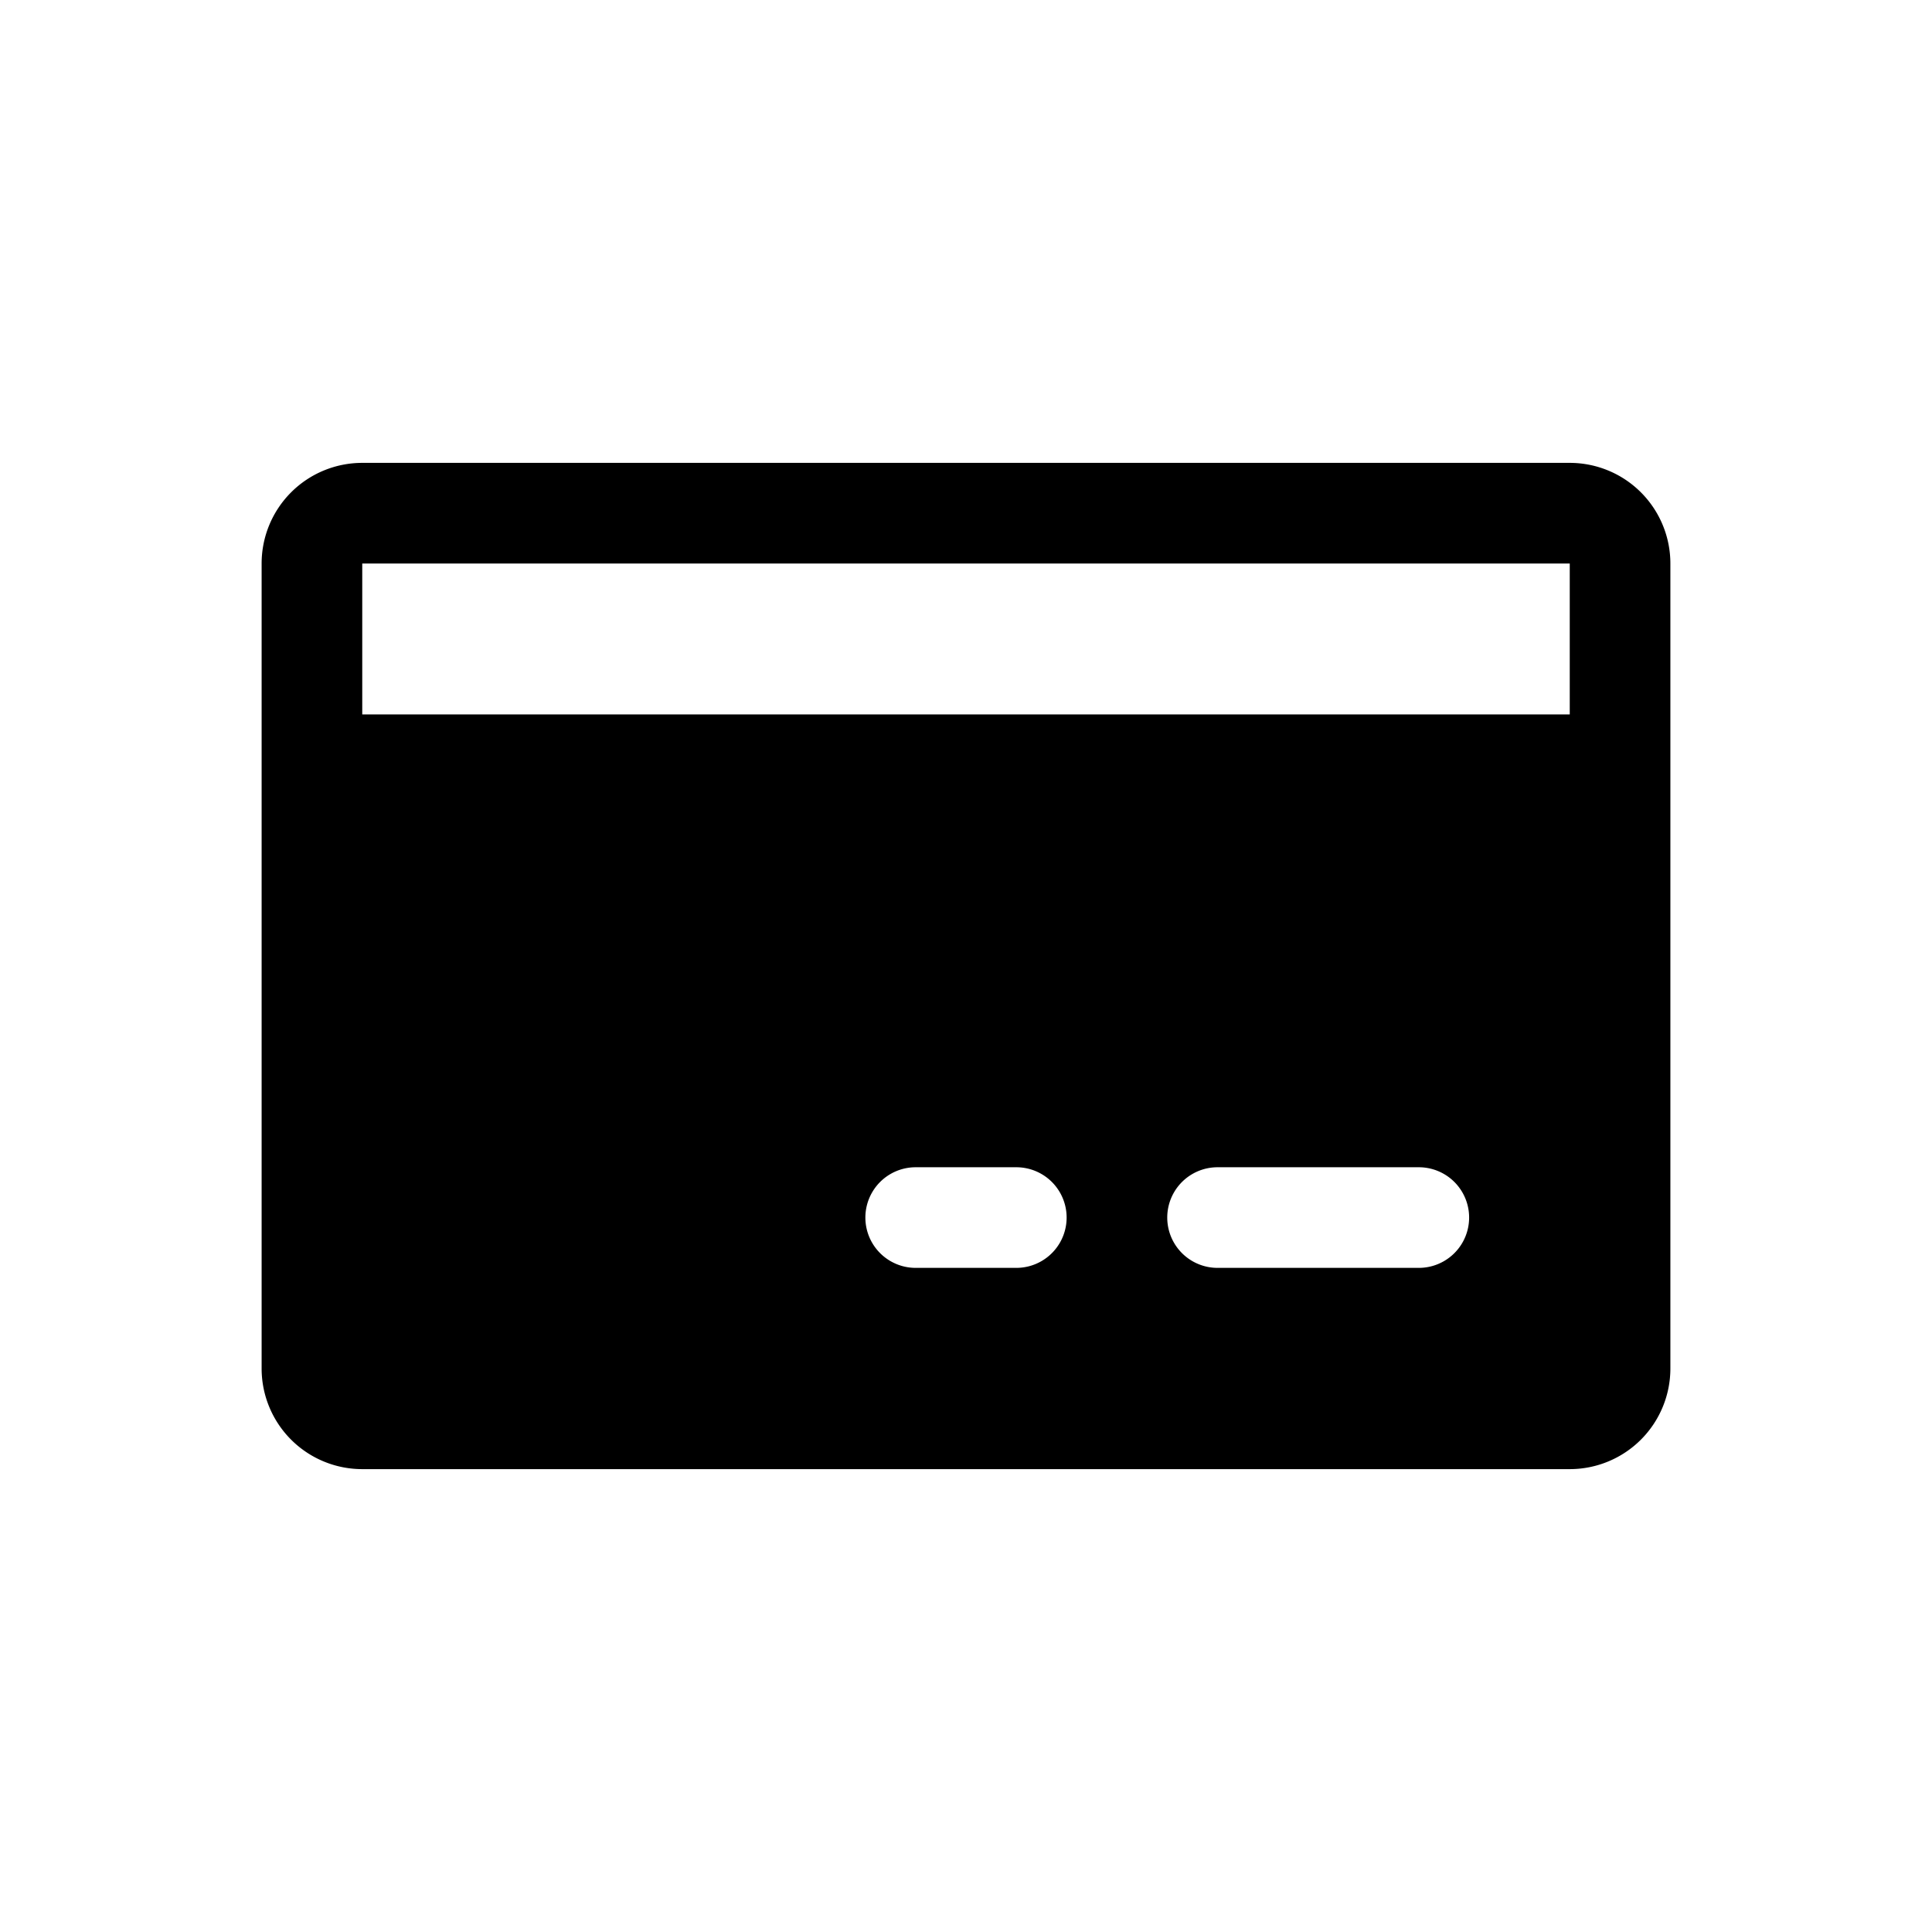 <svg xmlns="http://www.w3.org/2000/svg" viewBox="0 0 24 24" width="24" height="24"><path d="M19.5 5.75h-15A1.25 1.25 0 0 0 3.25 7v10a1.25 1.25 0 0 0 1.25 1.25h15A1.25 1.25 0 0 0 20.75 17V7a1.25 1.25 0 0 0-1.25-1.25m-6.875 10h-1.25a.624.624 0 1 1 0-1.25h1.25a.624.624 0 1 1 0 1.25m5 0h-2.5a.624.624 0 1 1 0-1.25h2.5a.624.624 0 1 1 0 1.25M4.5 8.875V7h15v1.875z"/></svg>